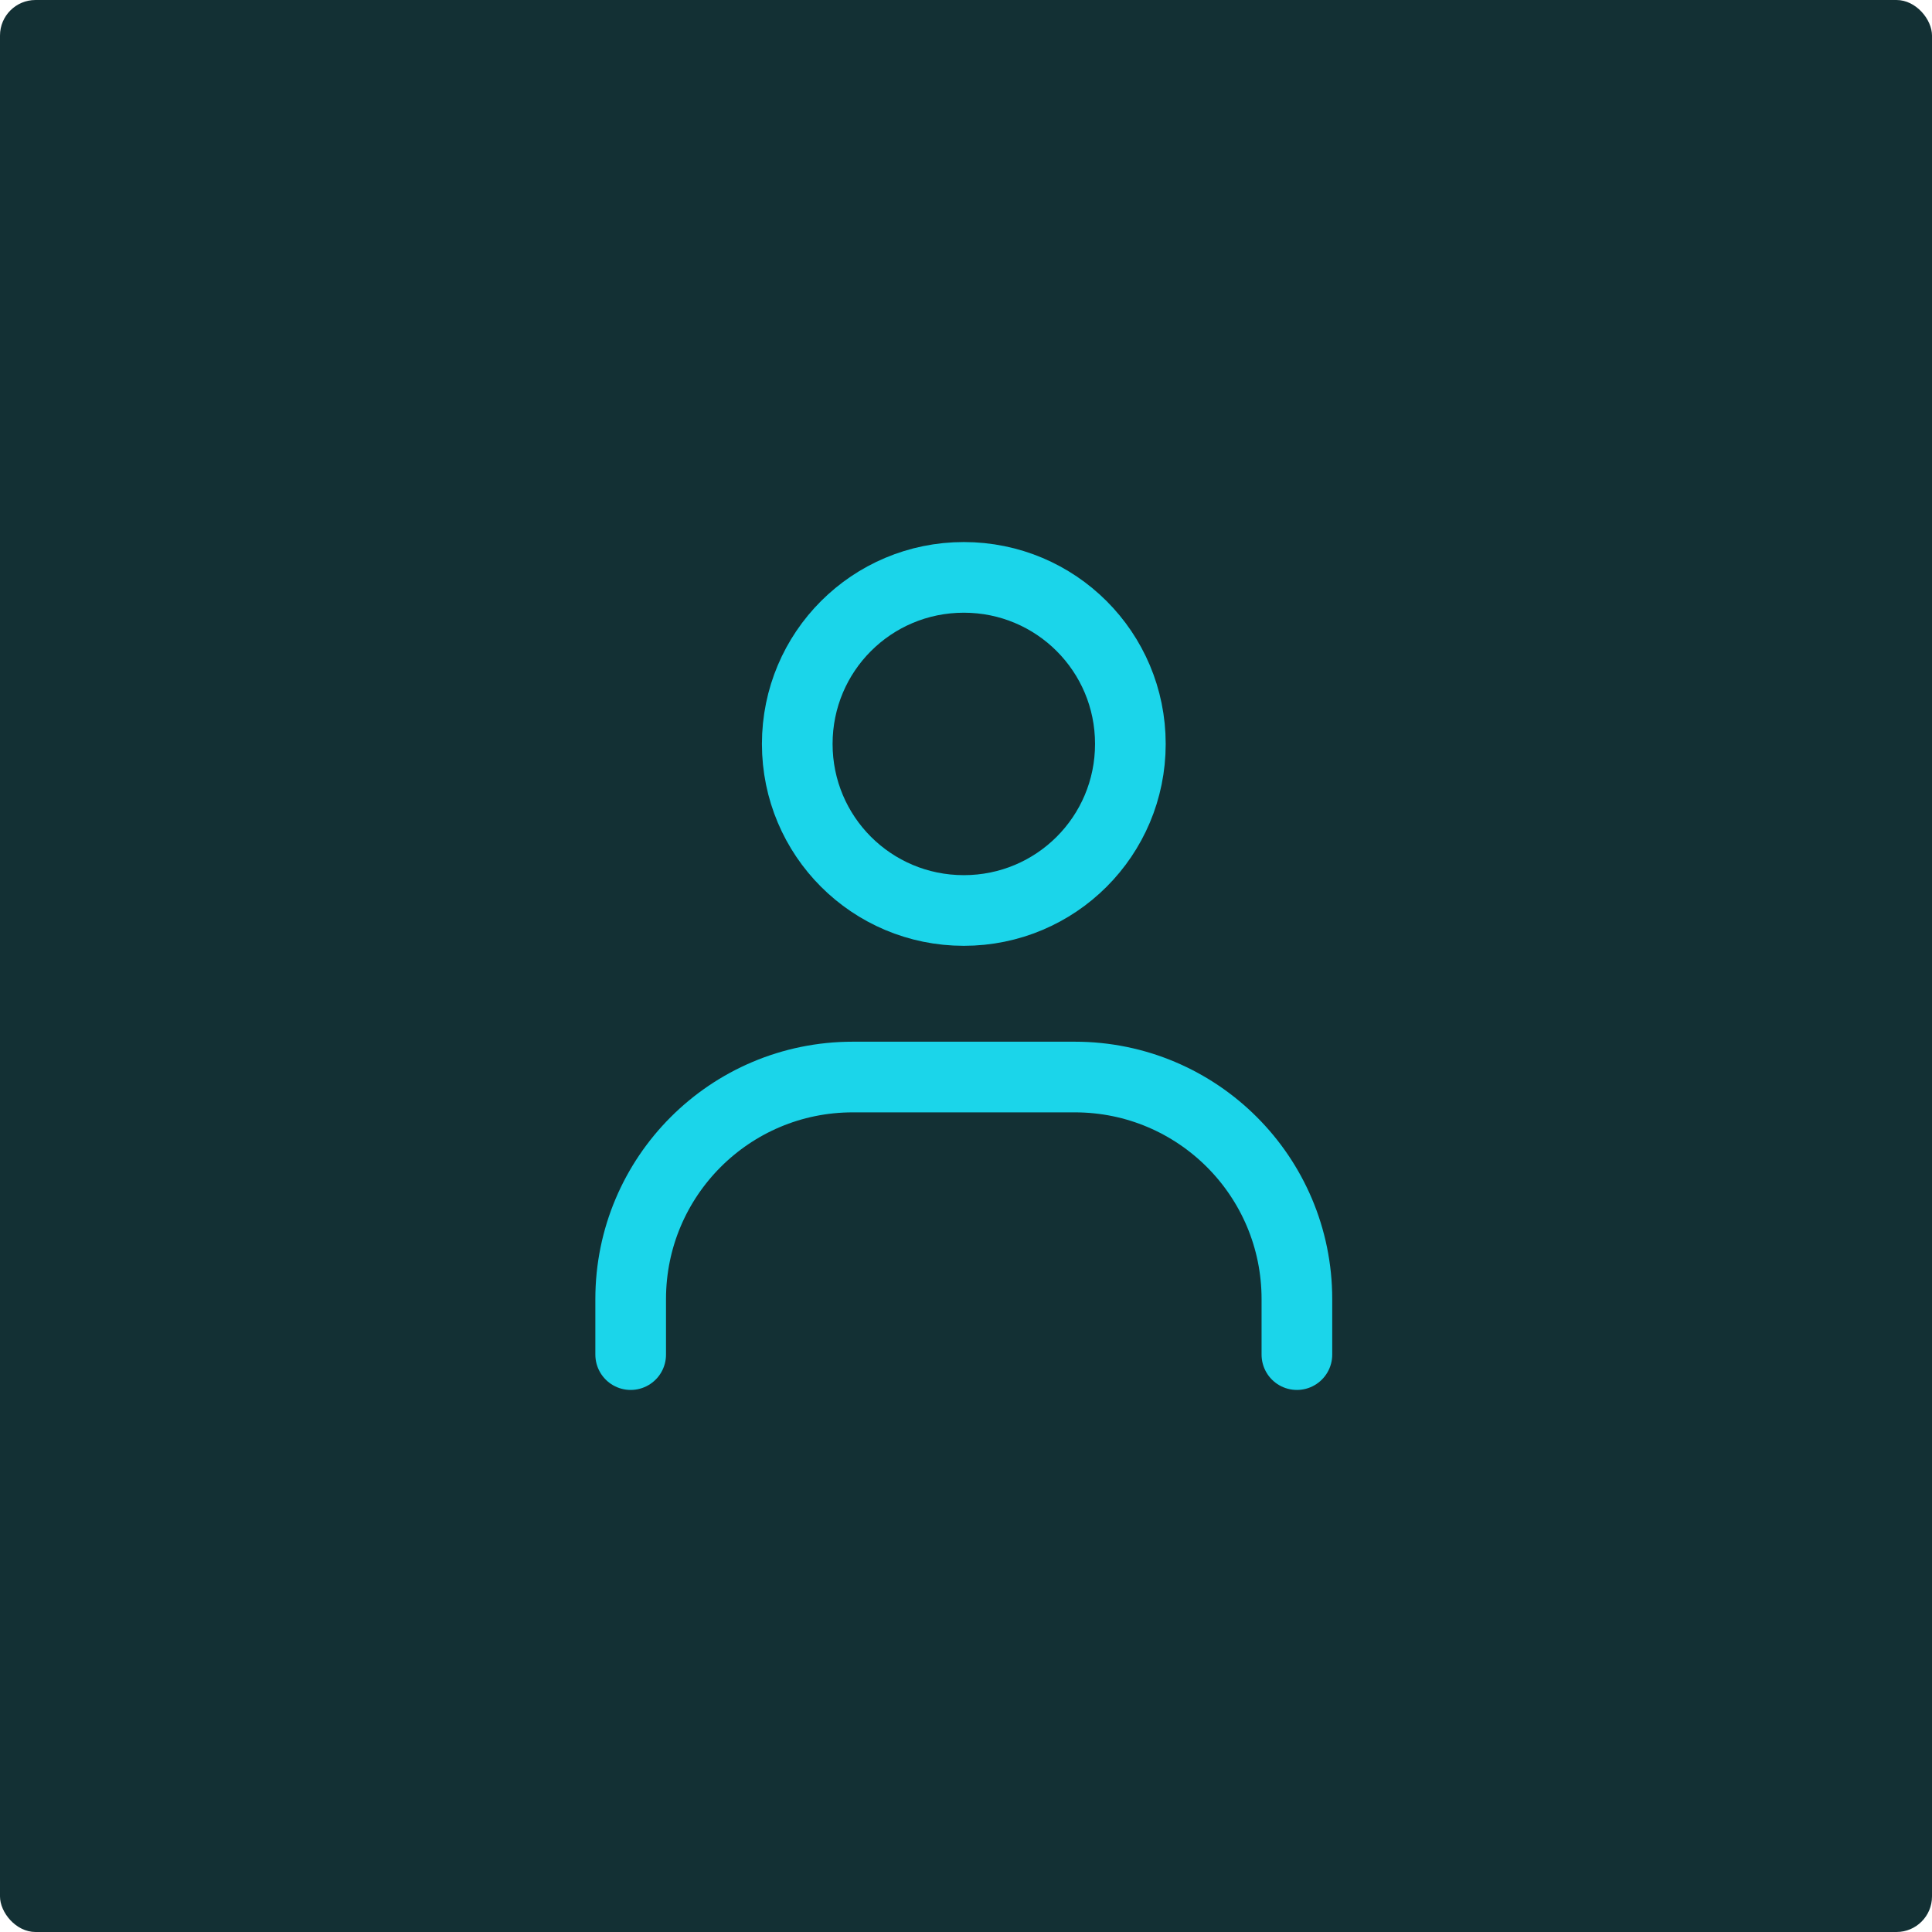 <svg width="435" height="435" viewBox="0 0 435 435" fill="none" xmlns="http://www.w3.org/2000/svg">
<rect width="435" height="435" rx="8" fill="#133034"/>
<path d="M142 304.998V292.498C142 264.873 164.375 242.498 192.001 242.498H242.002C269.628 242.498 292.003 264.873 292.003 292.498V304.998" stroke="#1BD5EA" stroke-width="15.909" stroke-linecap="round" stroke-linejoin="round"/>
<path d="M217.007 205C196.256 205 179.506 188.25 179.506 167.5C179.506 146.75 196.256 130 217.007 130C237.757 130 254.508 146.75 254.508 167.5C254.508 188.25 237.757 205 217.007 205Z" stroke="#1BD5EA" stroke-width="15.909" stroke-linecap="round" stroke-linejoin="round"/>
</svg>
